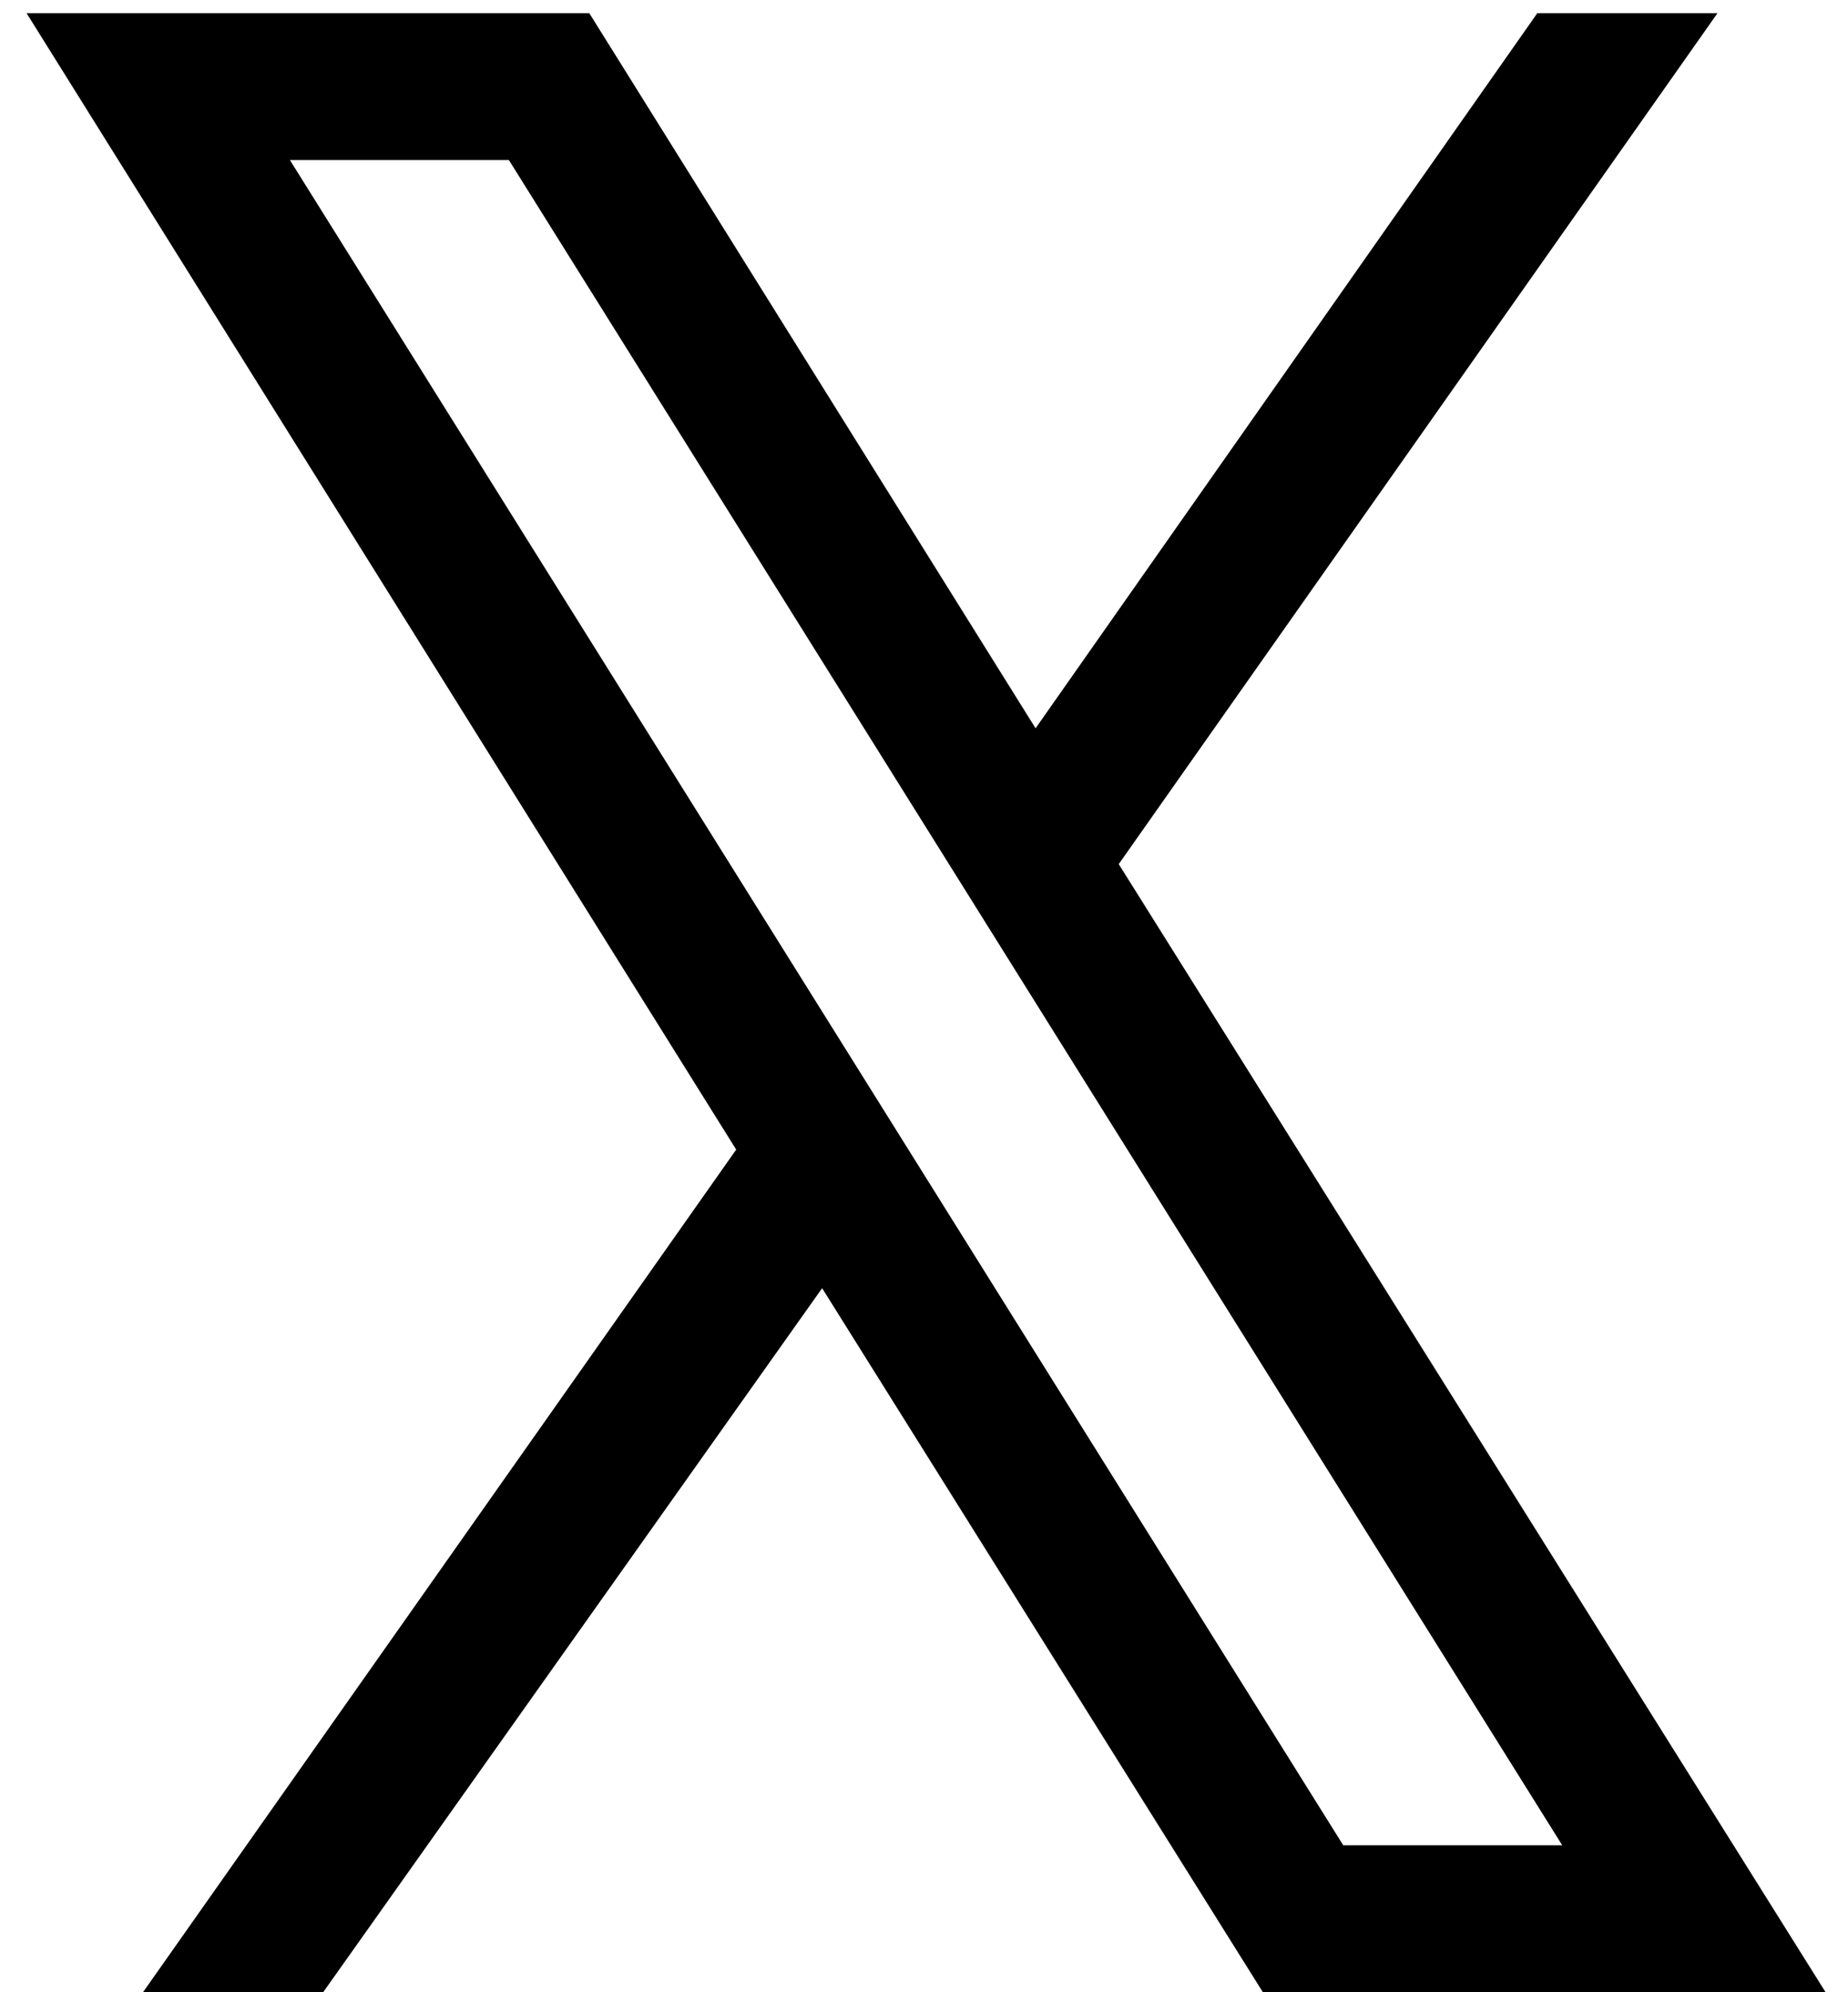 <svg width="64" height="69" viewBox="0 0 64 69" fill="none" xmlns="http://www.w3.org/2000/svg">
<path d="M4.952 69L25.496 39.816L0.92 0.456H20.408L35.864 25.224L53.24 0.456H59.48L38.744 29.928L63.224 69H43.736L28.472 44.616L11.192 69H4.952ZM46.52 63.912H54.104L17.624 5.544H10.04L46.52 63.912Z" fill="black"/>
</svg>
